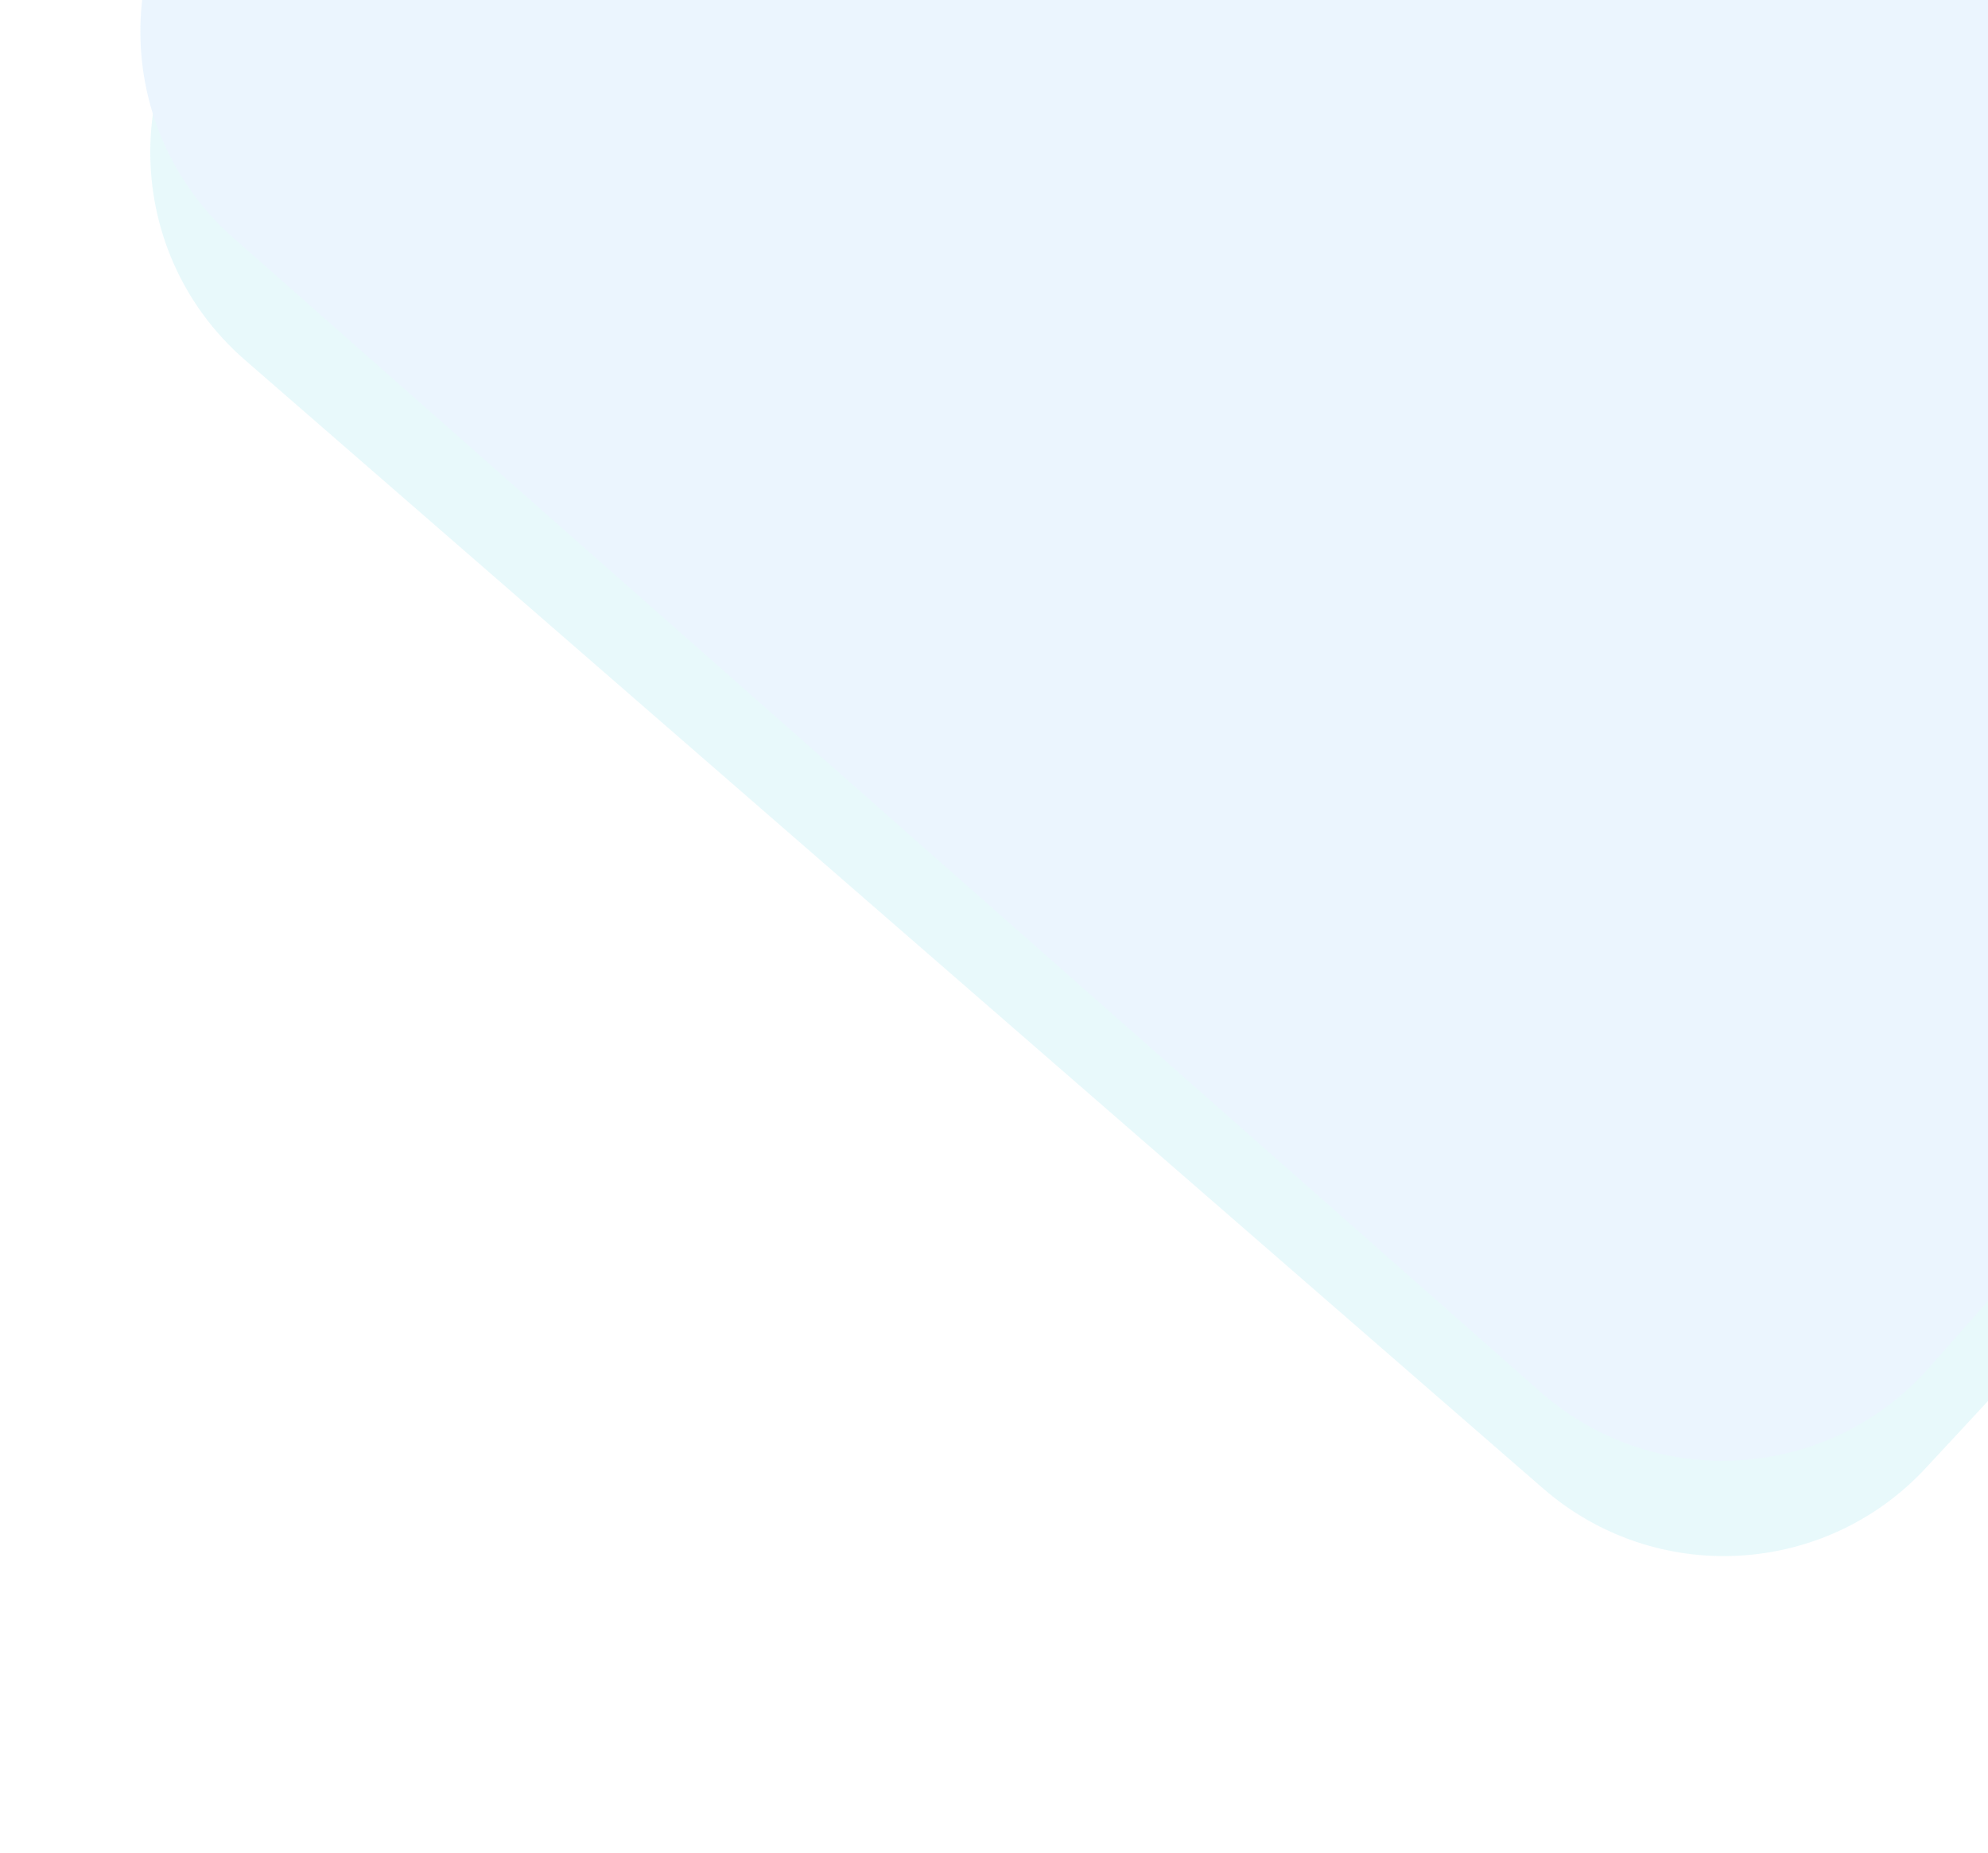 <svg width="866" height="807" viewBox="0 0 866 807" fill="none" xmlns="http://www.w3.org/2000/svg">
<g opacity="0.3">
<path fill-rule="evenodd" clip-rule="evenodd" d="M838.897 639.427C794.847 686.879 721.095 690.83 672.228 648.355L106.738 156.834C51.171 108.535 51.799 22.049 108.061 -25.438L605.073 -444.929C653.433 -485.745 725.177 -481.993 769.015 -436.355L1233.9 47.628C1277.97 93.5 1278.58 165.782 1235.31 212.398L838.897 639.427Z" fill="#B2EBF2"/>
<path fill-rule="evenodd" clip-rule="evenodd" d="M840.244 595.819C796.358 645.405 720.602 650.072 670.962 606.247L101.729 103.69C47.967 56.225 47.567 -27.488 100.874 -75.464L612.284 -535.729C661.529 -580.05 737.375 -576.075 781.718 -526.849L1240.71 -17.315C1281.57 28.035 1281.87 96.824 1241.42 142.531L840.244 595.819Z" fill="#BBDEFB"/>
</g>
</svg>
